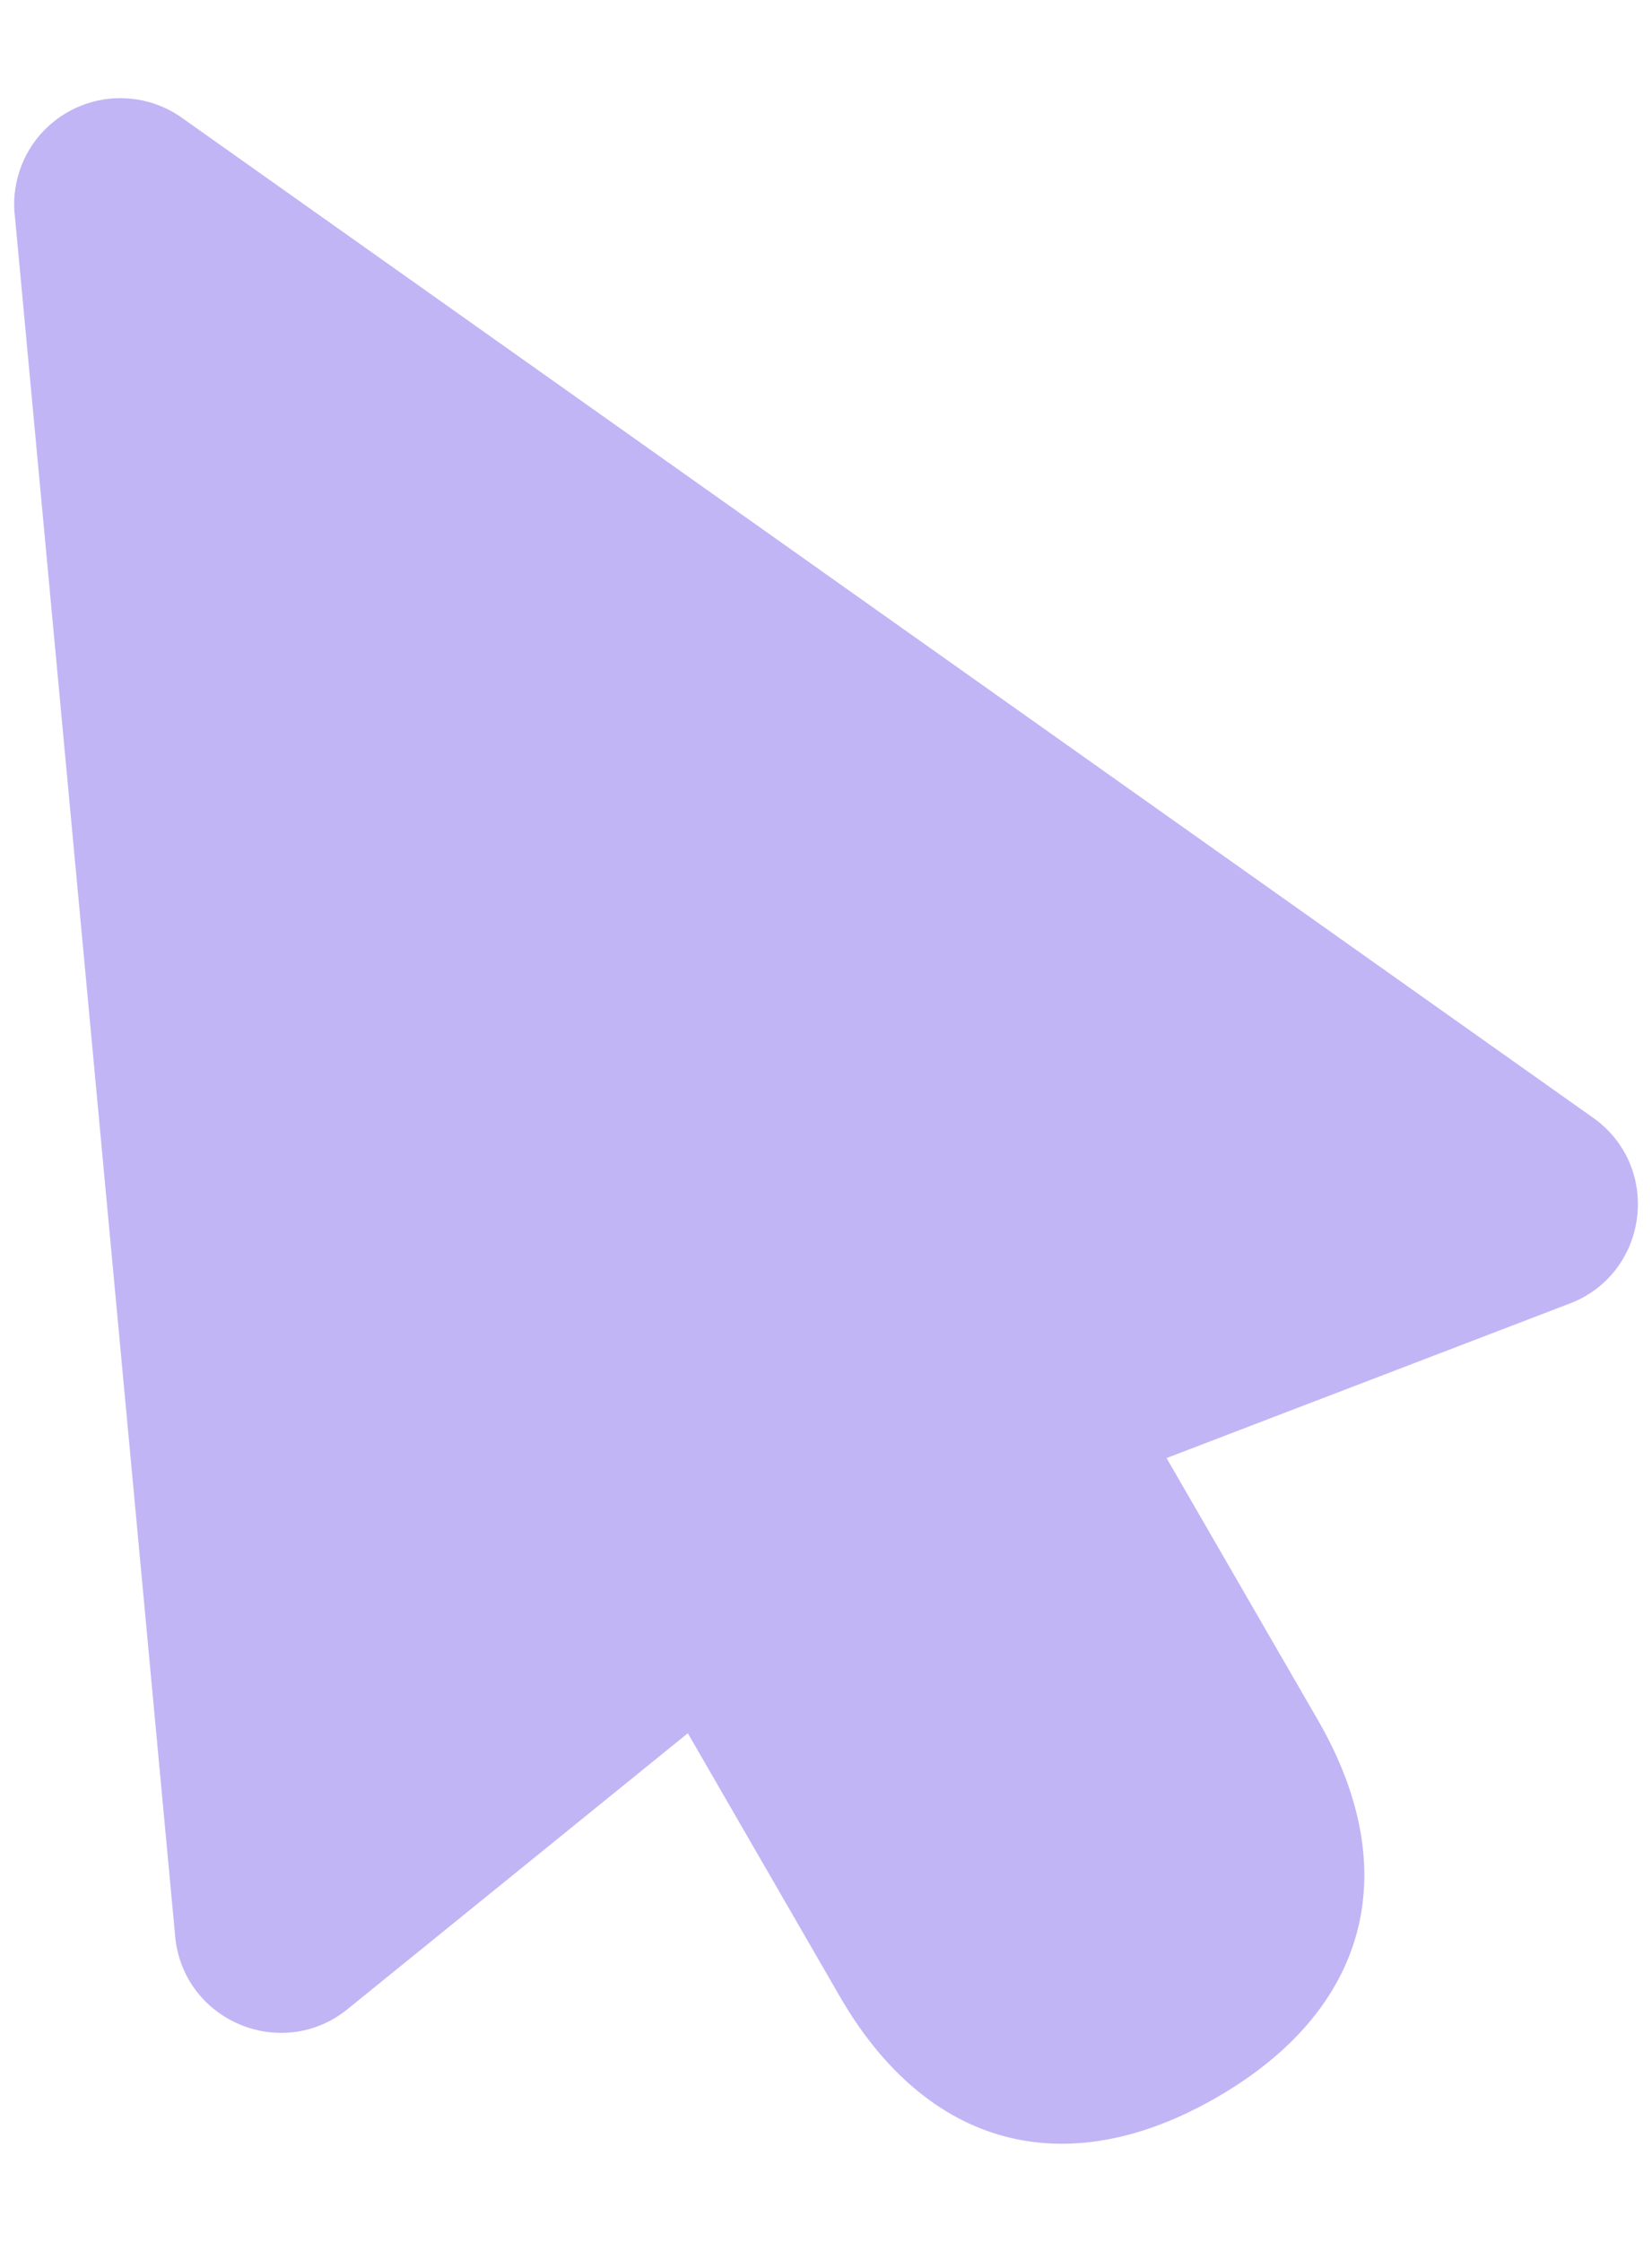 <svg width="14" height="19" viewBox="0 0 14 19" fill="none" xmlns="http://www.w3.org/2000/svg">
<path d="M1.076 0.834C0.944 0.825 0.812 0.846 0.689 0.895C0.566 0.943 0.456 1.018 0.365 1.114C0.274 1.21 0.206 1.325 0.165 1.451C0.124 1.577 0.11 1.71 0.127 1.841L1.487 16.436C1.574 17.145 2.411 17.476 2.958 17.017L5.829 14.689L7.116 16.918C7.856 18.2 9.03 18.515 10.312 17.775C11.594 17.035 11.909 15.86 11.169 14.578L9.886 12.357L13.288 11.053C13.959 10.809 14.092 9.918 13.522 9.488L1.561 1.012C1.42 0.907 1.252 0.844 1.076 0.834Z" fill="#C2B5F5"/>
</svg>
